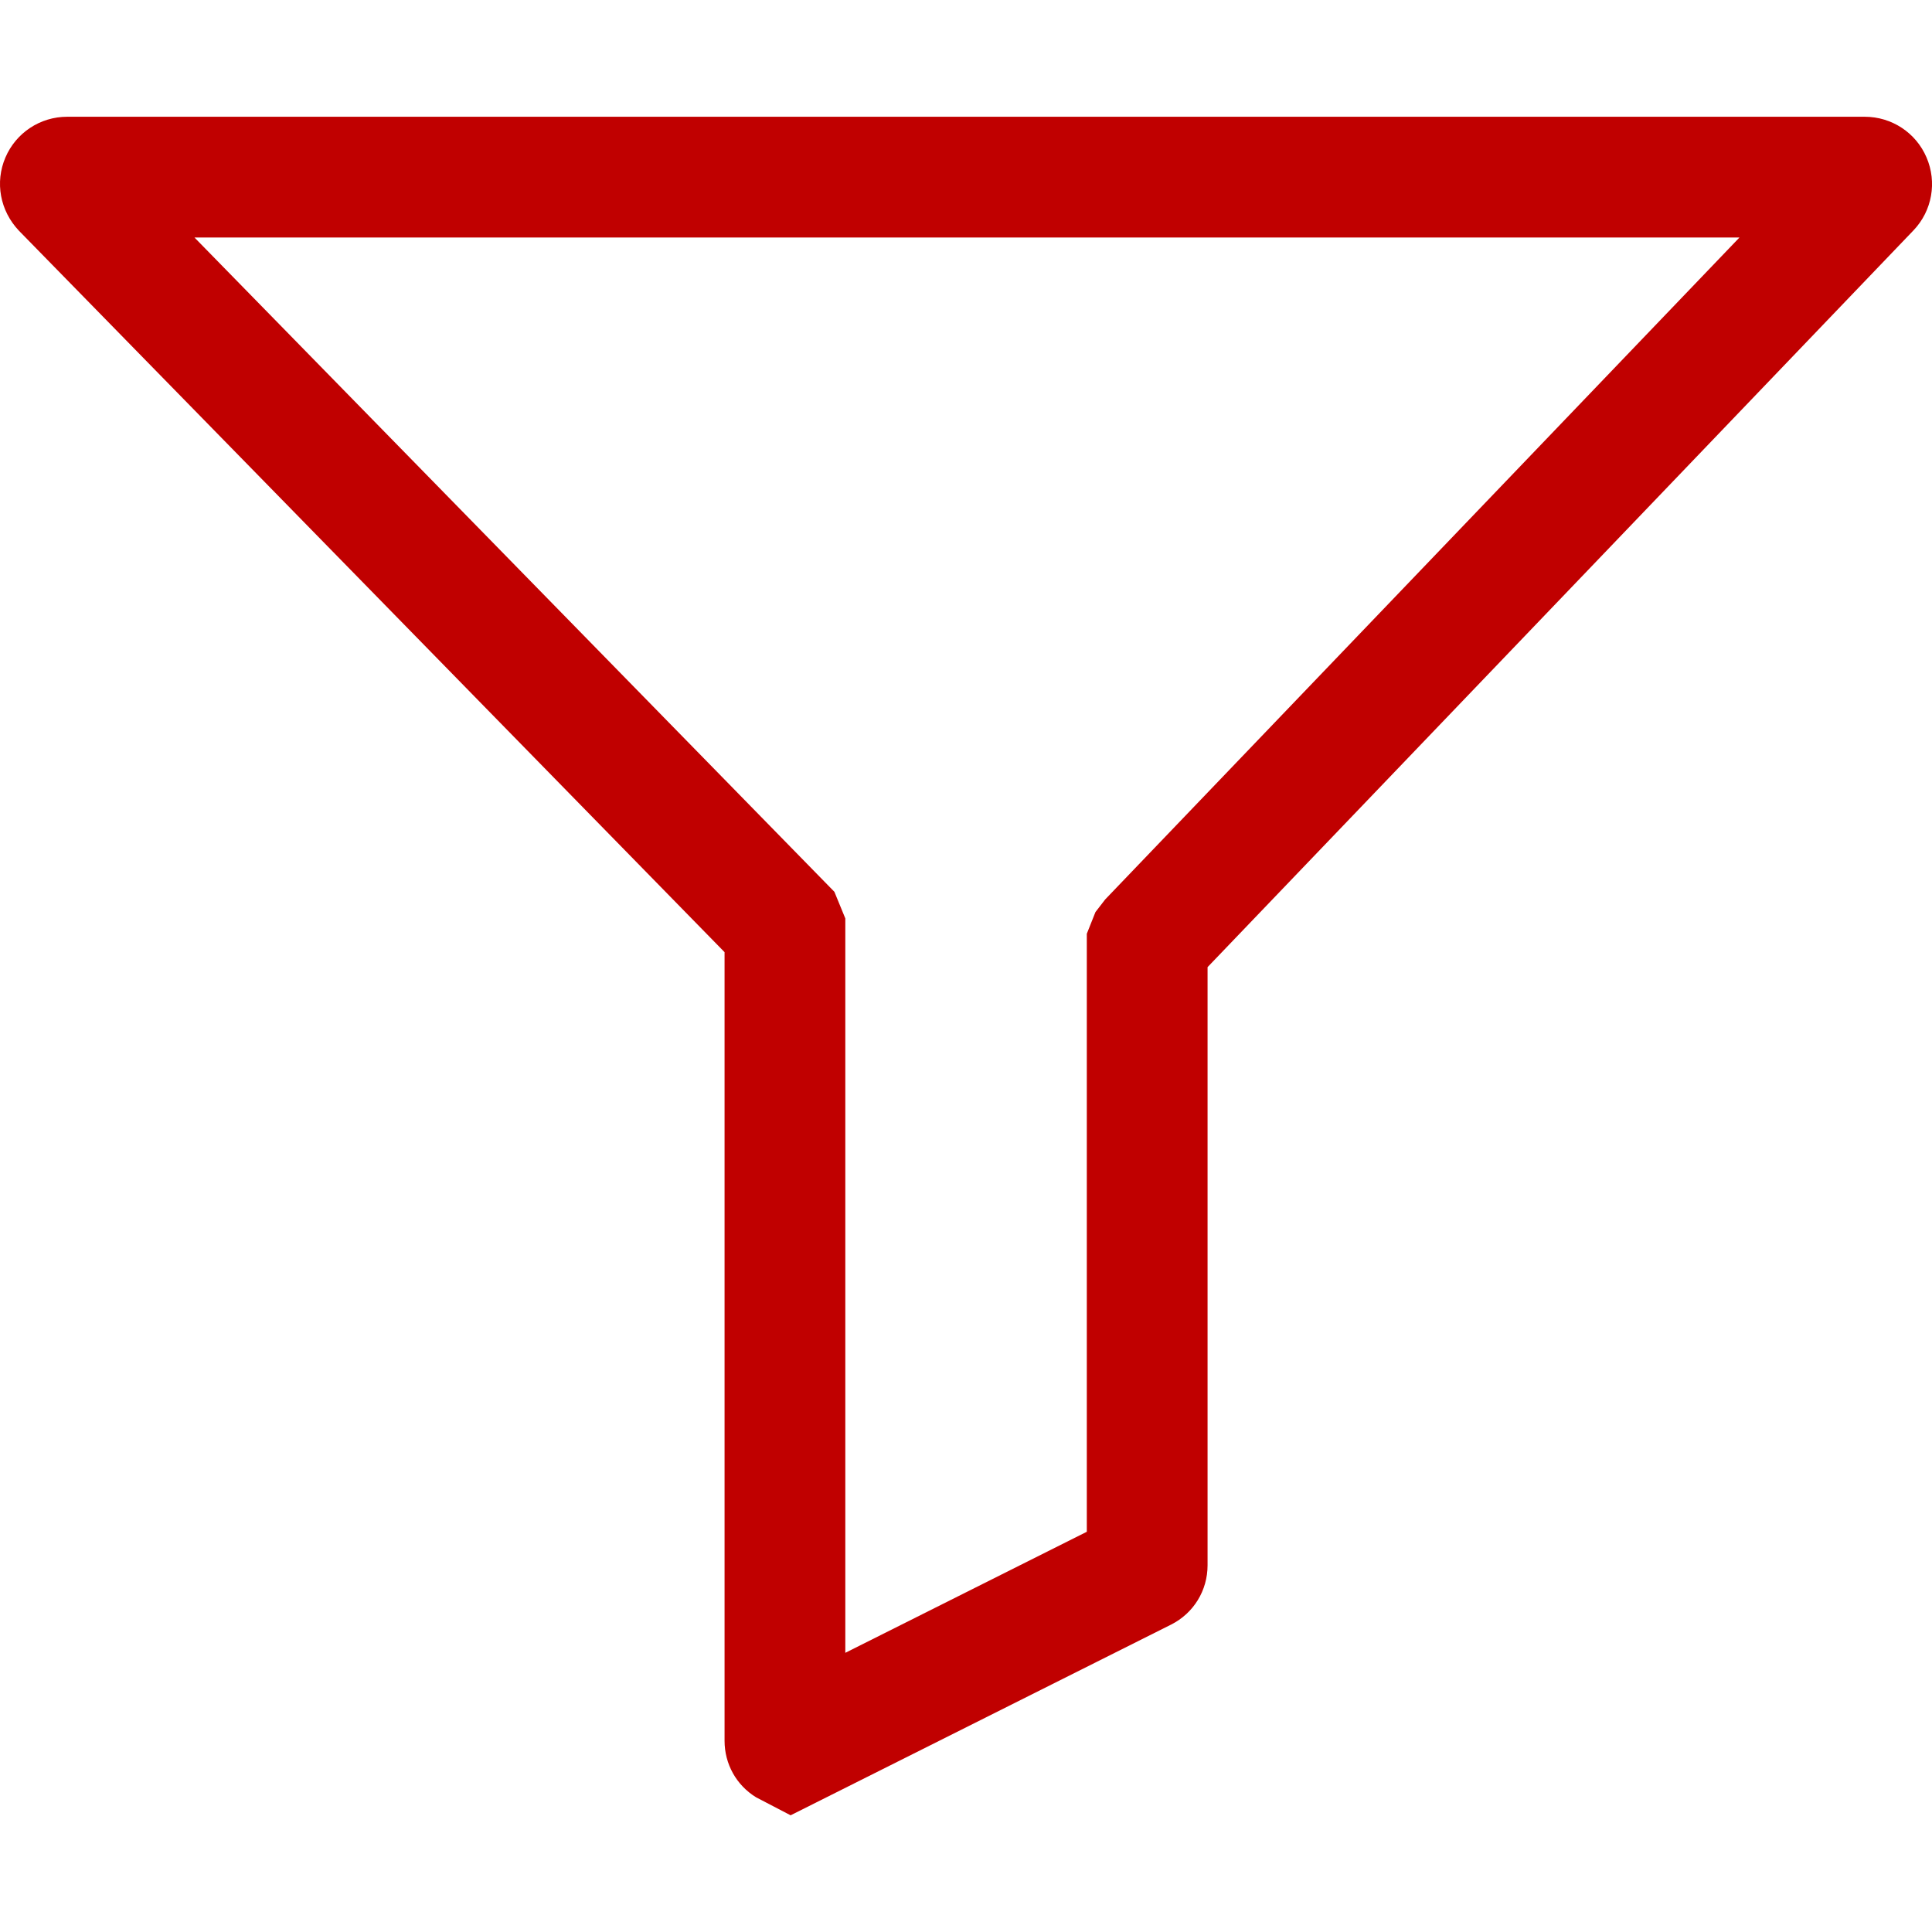 <?xml version="1.0" encoding="utf-8"?>
<svg xmlns="http://www.w3.org/2000/svg" height="256" width="256" viewBox="0 0 256 256">
  <g>
    <path id="path1" transform="rotate(0,128,128) translate(0,15.471) scale(8,8)  " fill="#C00000" d="M3.221,2L13.82,12.837 14.001,13.278 14.001,25.442 18.001,23.437 18.001,13.532 18.144,13.173 18.306,12.963 28.811,2z M1.112,0L30.887,0C31.332,1.1920929E-07 31.734,0.264 31.909,0.673 32.086,1.083 32.002,1.556 31.696,1.879L20.001,14.085 20.001,23.993C20.001,24.41,19.77,24.786,19.398,24.974L13.095,28.133 12.523,27.835C12.196,27.634,12.001,27.284,12.001,26.899L12.001,13.837 0.316,1.89C-0.001,1.557 -0.086,1.084 0.09,0.674 0.265,0.265 0.666,1.1920929E-07 1.112,0z" />
  </g>
</svg>

